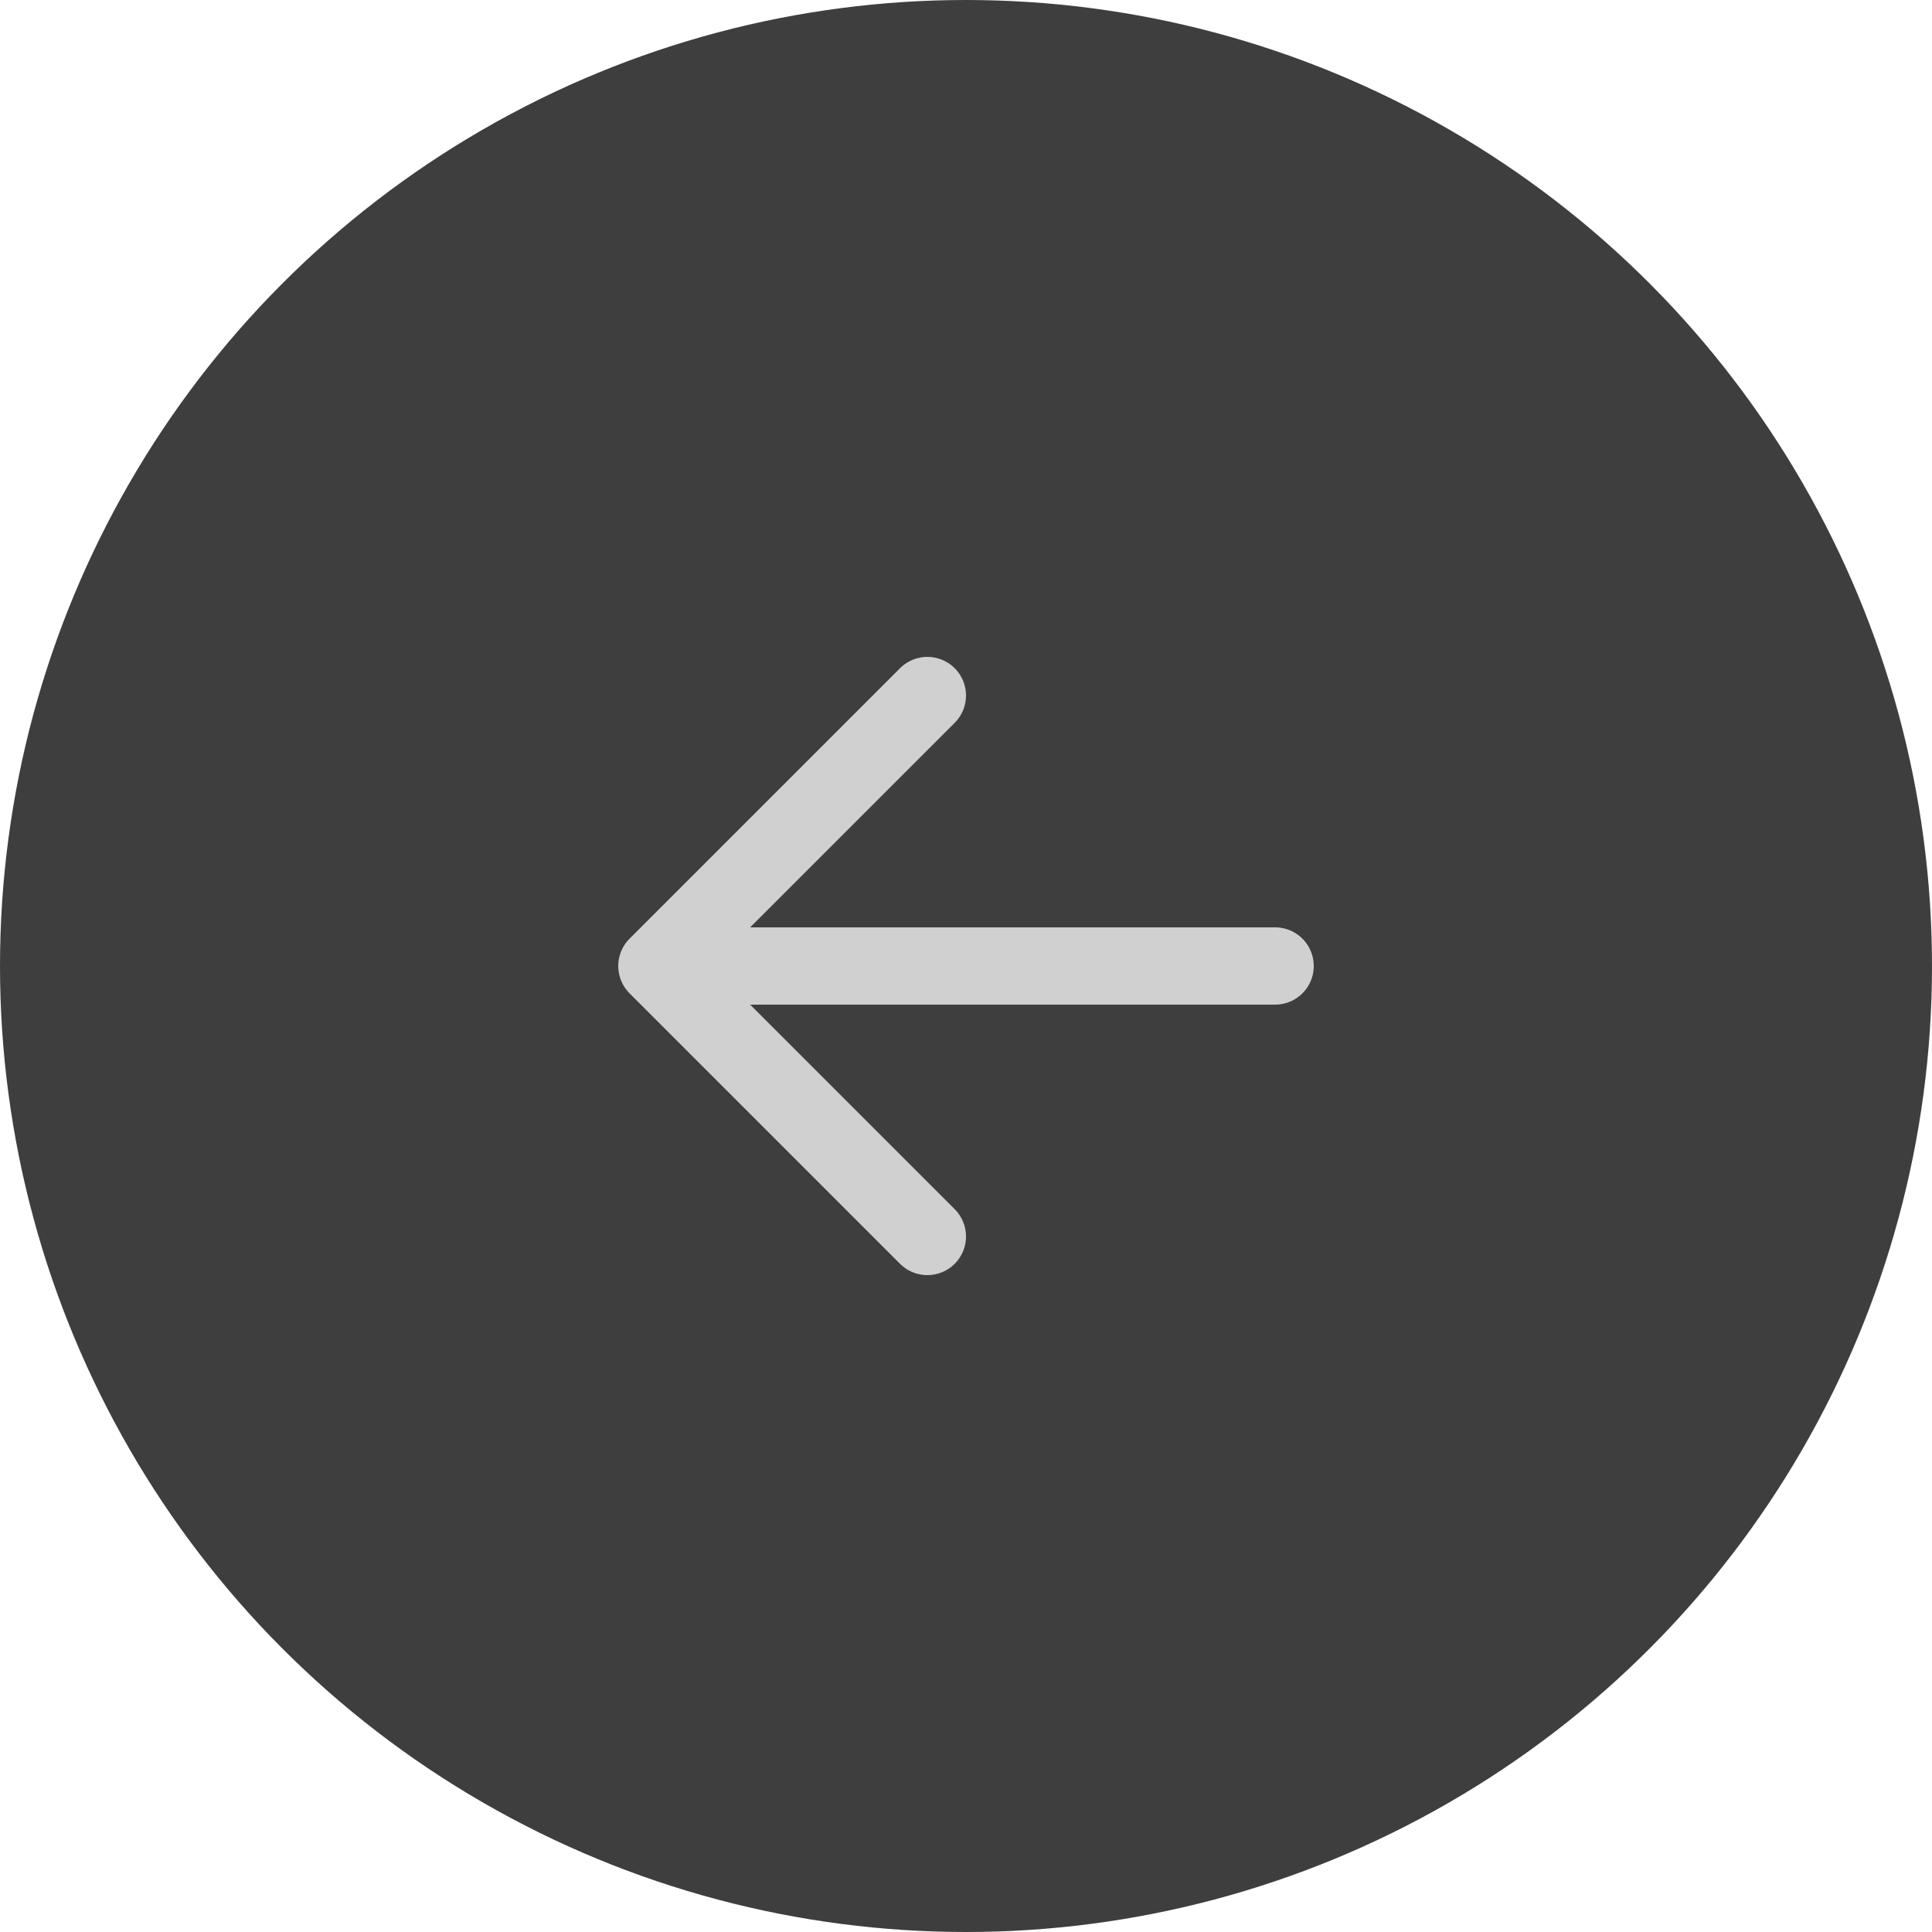 <svg width="50" height="50" viewBox="0 0 50 50" fill="none" xmlns="http://www.w3.org/2000/svg">
<circle cx="25" cy="25" r="25" fill="#3E3E3E"/>
<path d="M24 18L17 25L24 32M17 25H33" stroke="#D0D0D0" stroke-width="2" stroke-linecap="round" stroke-linejoin="round"/>
</svg>
